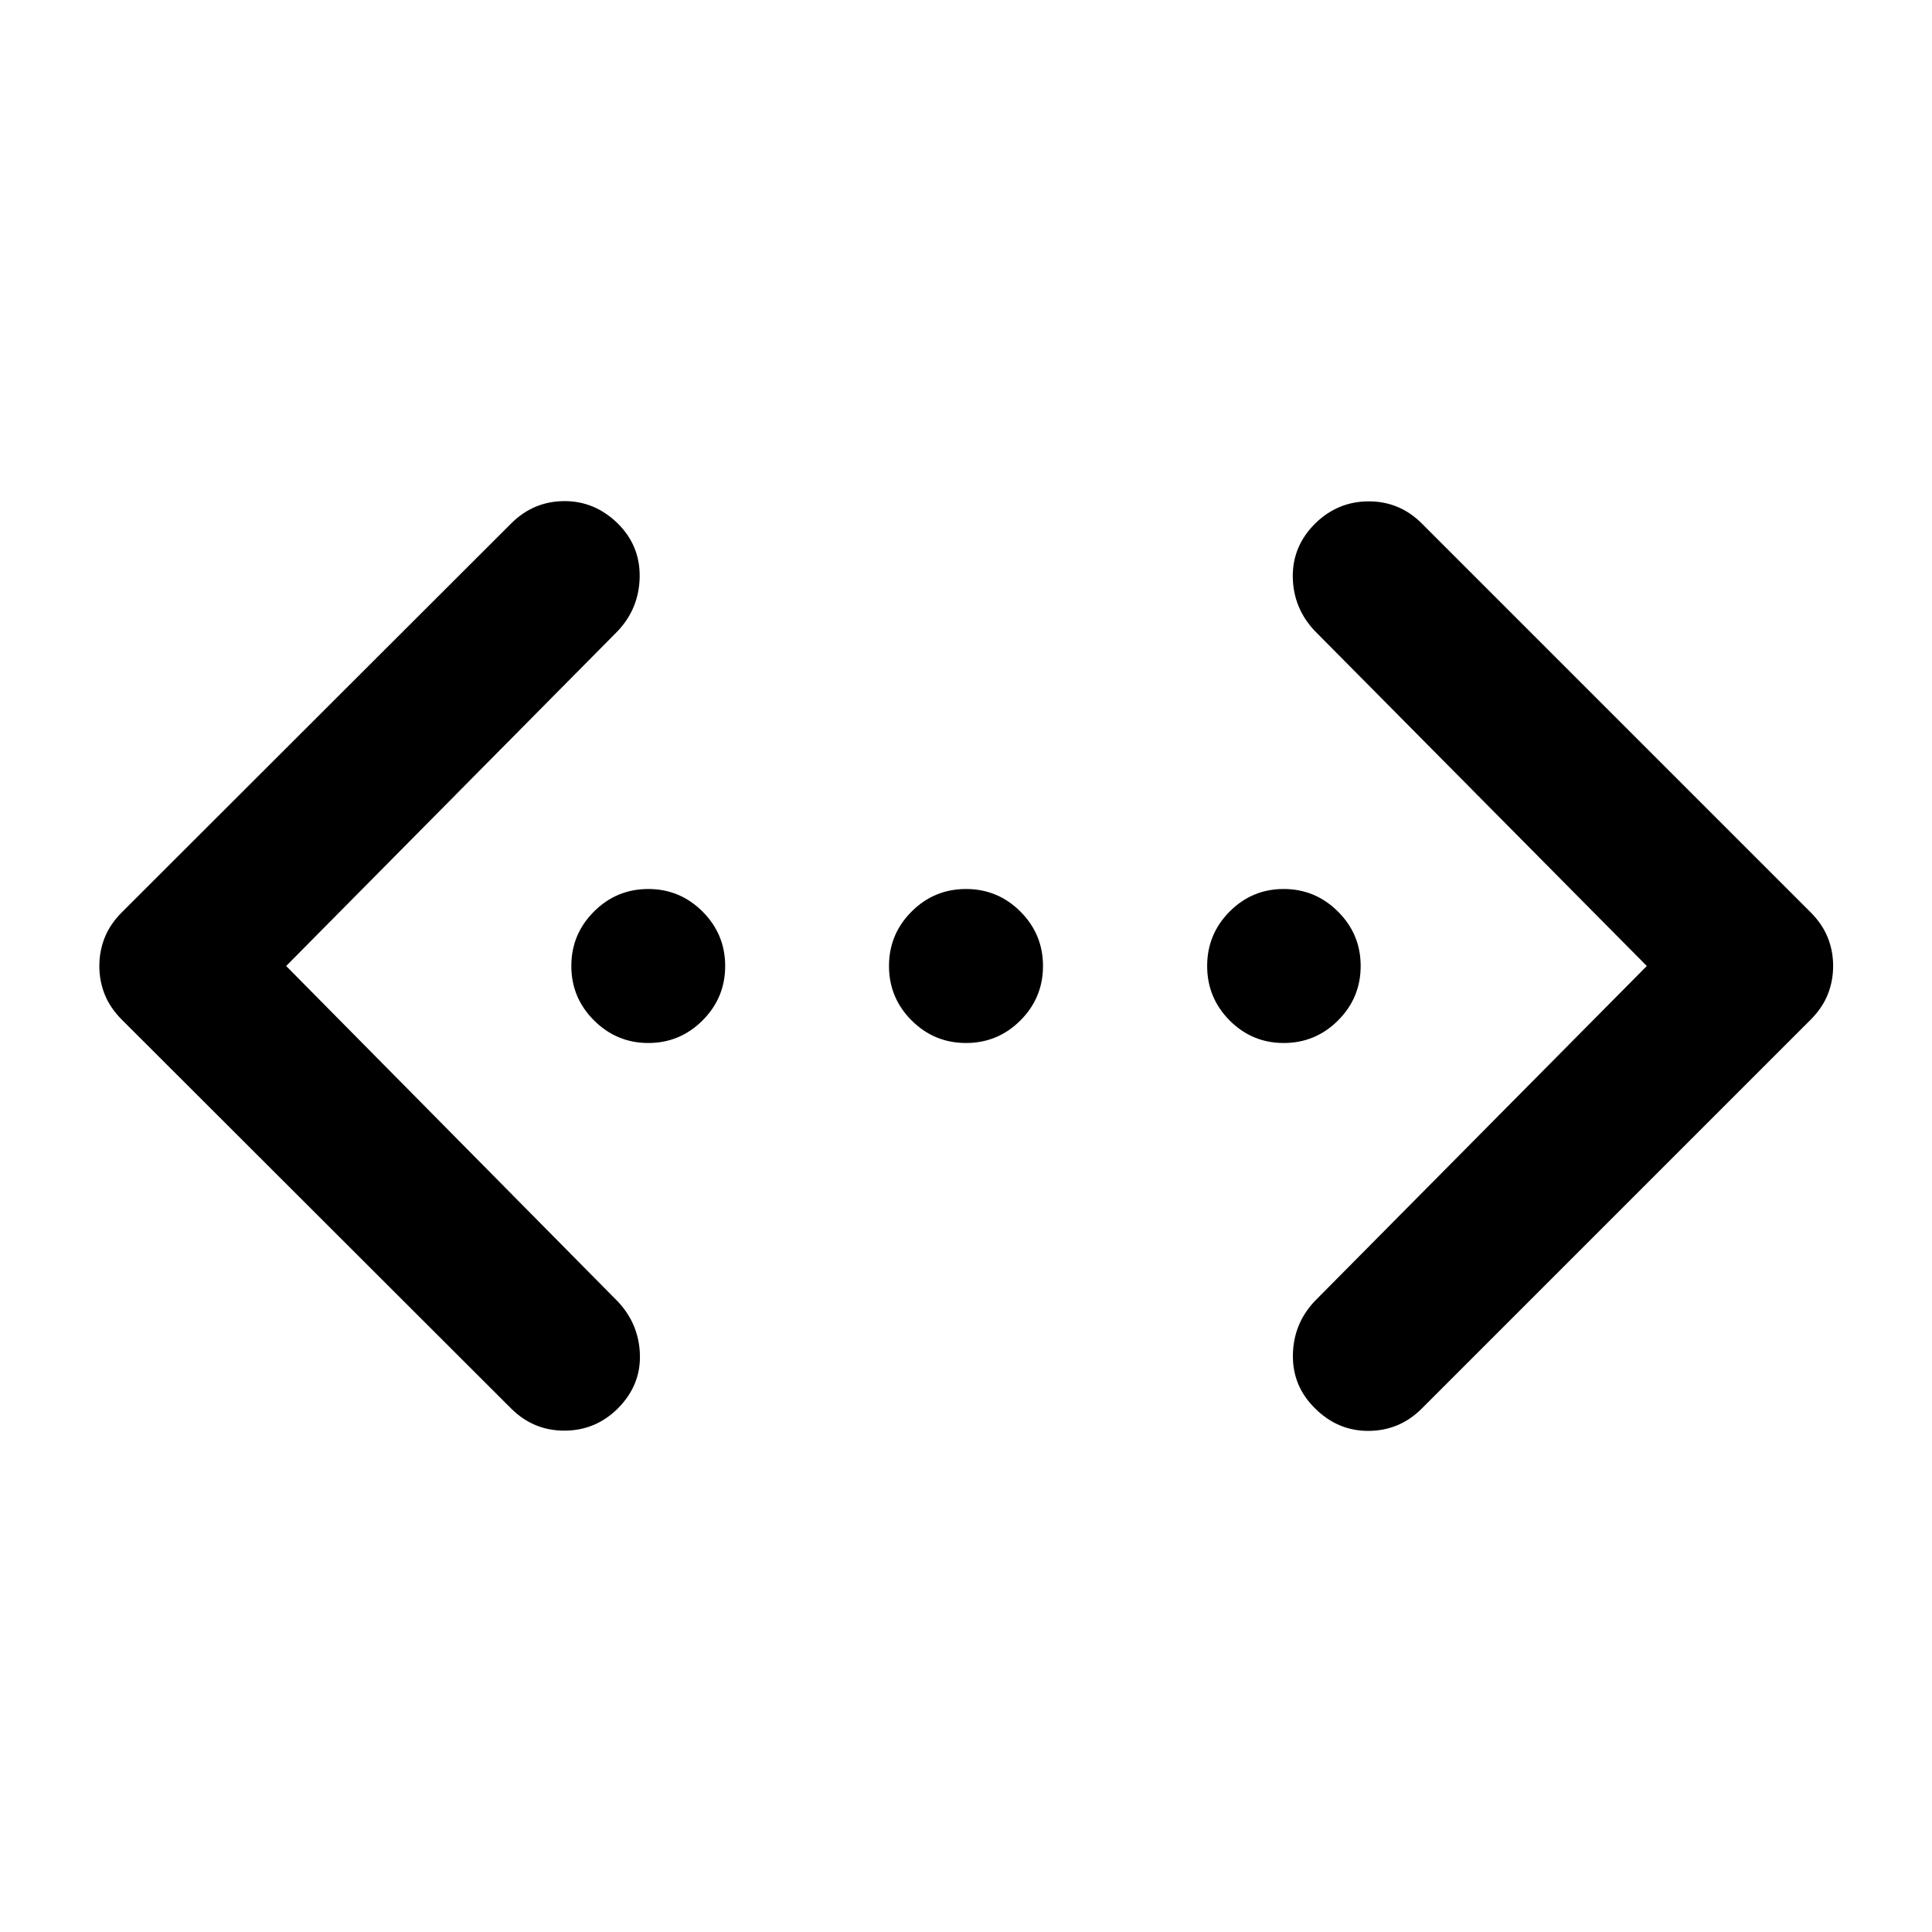 <svg xmlns="http://www.w3.org/2000/svg" height="40" viewBox="0 -960 960 960" width="40"><path d="M818.29-480 653.24-646.57q-10.59-11.26-10.86-26.6-.26-15.33 11.1-26.69 11.26-11.02 26.64-11.02t26.4 11.02l193.1 193.1q5.89 5.89 8.57 12.59 2.69 6.71 2.69 14.17t-2.69 14.17q-2.68 6.7-8.57 12.59l-193.1 193.1Q695.5-249.12 680.17-249q-15.34.13-26.69-11.14-11.26-11.03-11.05-26.53.22-15.5 10.81-26.76L818.29-480Zm-676.1 0 164.89 166.81q10.51 11.26 10.89 26.48.38 15.21-11.04 26.64-11.11 10.95-26.53 10.95-15.42 0-26.44-11.02L60.62-453.24q-5.89-5.89-8.57-12.59-2.69-6.71-2.69-14.17t2.69-14.17q2.68-6.7 8.57-12.59l193.34-193.1q11.02-11.02 26.27-11.14 15.26-.13 26.77 11.14 11.1 11.03 10.85 26.53-.26 15.5-10.77 26.76L142.19-480Zm179.96 38.26q-15.72 0-26.99-11.22-11.27-11.23-11.27-27.04 0-15.81 11.23-27.04 11.22-11.22 27.03-11.22 15.71 0 26.95 11.22 11.23 11.23 11.23 27.04 0 15.81-11.23 27.04-11.24 11.22-26.95 11.22Zm157.85 0q-15.81 0-27.04-11.22-11.22-11.23-11.22-27.04 0-15.81 11.22-27.04 11.23-11.22 27.04-11.22 15.81 0 27.04 11.22 11.22 11.23 11.22 27.04 0 15.81-11.22 27.04-11.23 11.22-27.04 11.22Zm157.85 0q-15.71 0-26.87-11.22-11.15-11.23-11.15-27.04 0-15.81 11.15-27.04 11.16-11.22 26.87-11.22 15.72 0 26.99 11.22 11.27 11.23 11.27 27.04 0 15.81-11.23 27.04-11.22 11.22-27.03 11.22Z"/></svg>